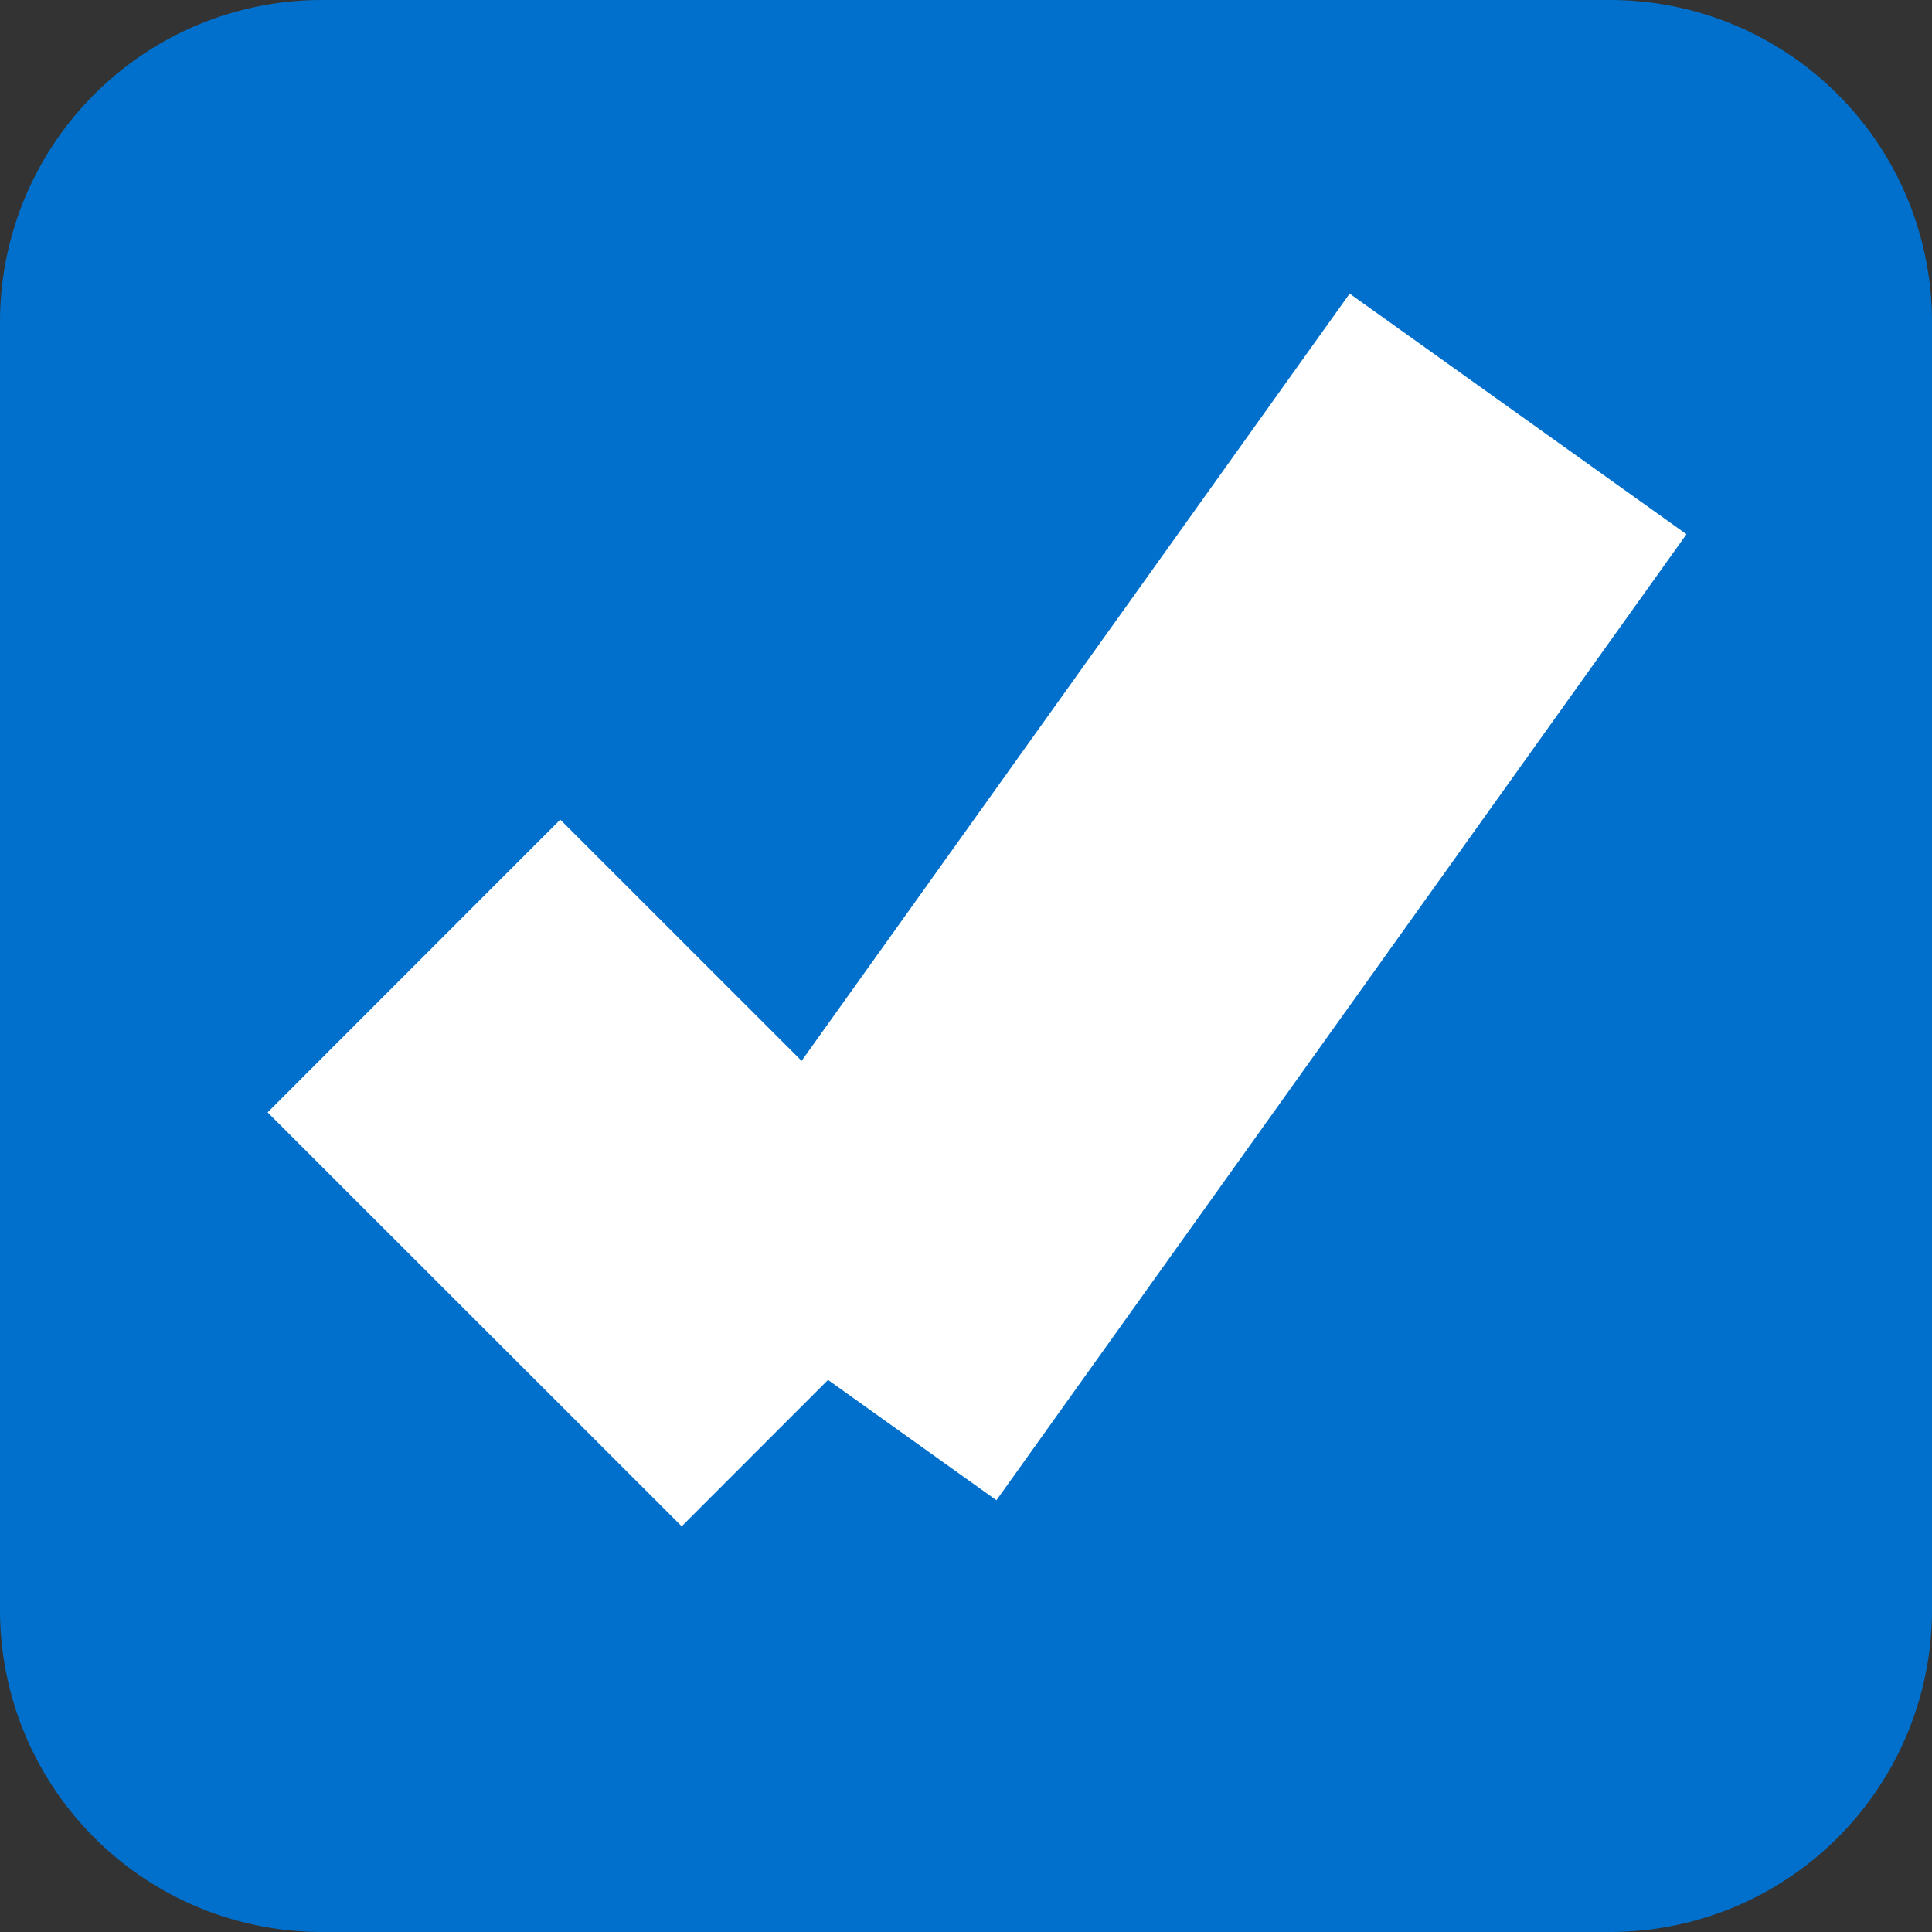 ﻿<?xml version="1.0" encoding="utf-8"?>
<svg version="1.1" xmlns:xlink="http://www.w3.org/1999/xlink" width="12px" height="12px" viewBox="255 496  12 12" xmlns="http://www.w3.org/2000/svg">
  <rect x="255" y="496" width="12" height="12" fill="#333333" stroke="none"/>
  <path d="M 255 498  A 2 2 0 0 1 257 496 L 265 496  A 2 2 0 0 1 267 498 L 267 506  A 2 2 0 0 1 265 508 L 257 508  A 2 2 0 0 1 255 506 L 255 498  Z " fill-rule="nonzero" fill="#0070cc" stroke="none" />
  <path d="M 257.571 502  L 260.143 504.571  " stroke-width="2.571" stroke="#ffffff" fill="none" />
  <path d="M 260.143 504.571  L 264.429 498.571  " stroke-width="2.571" stroke="#ffffff" fill="none" />
</svg>